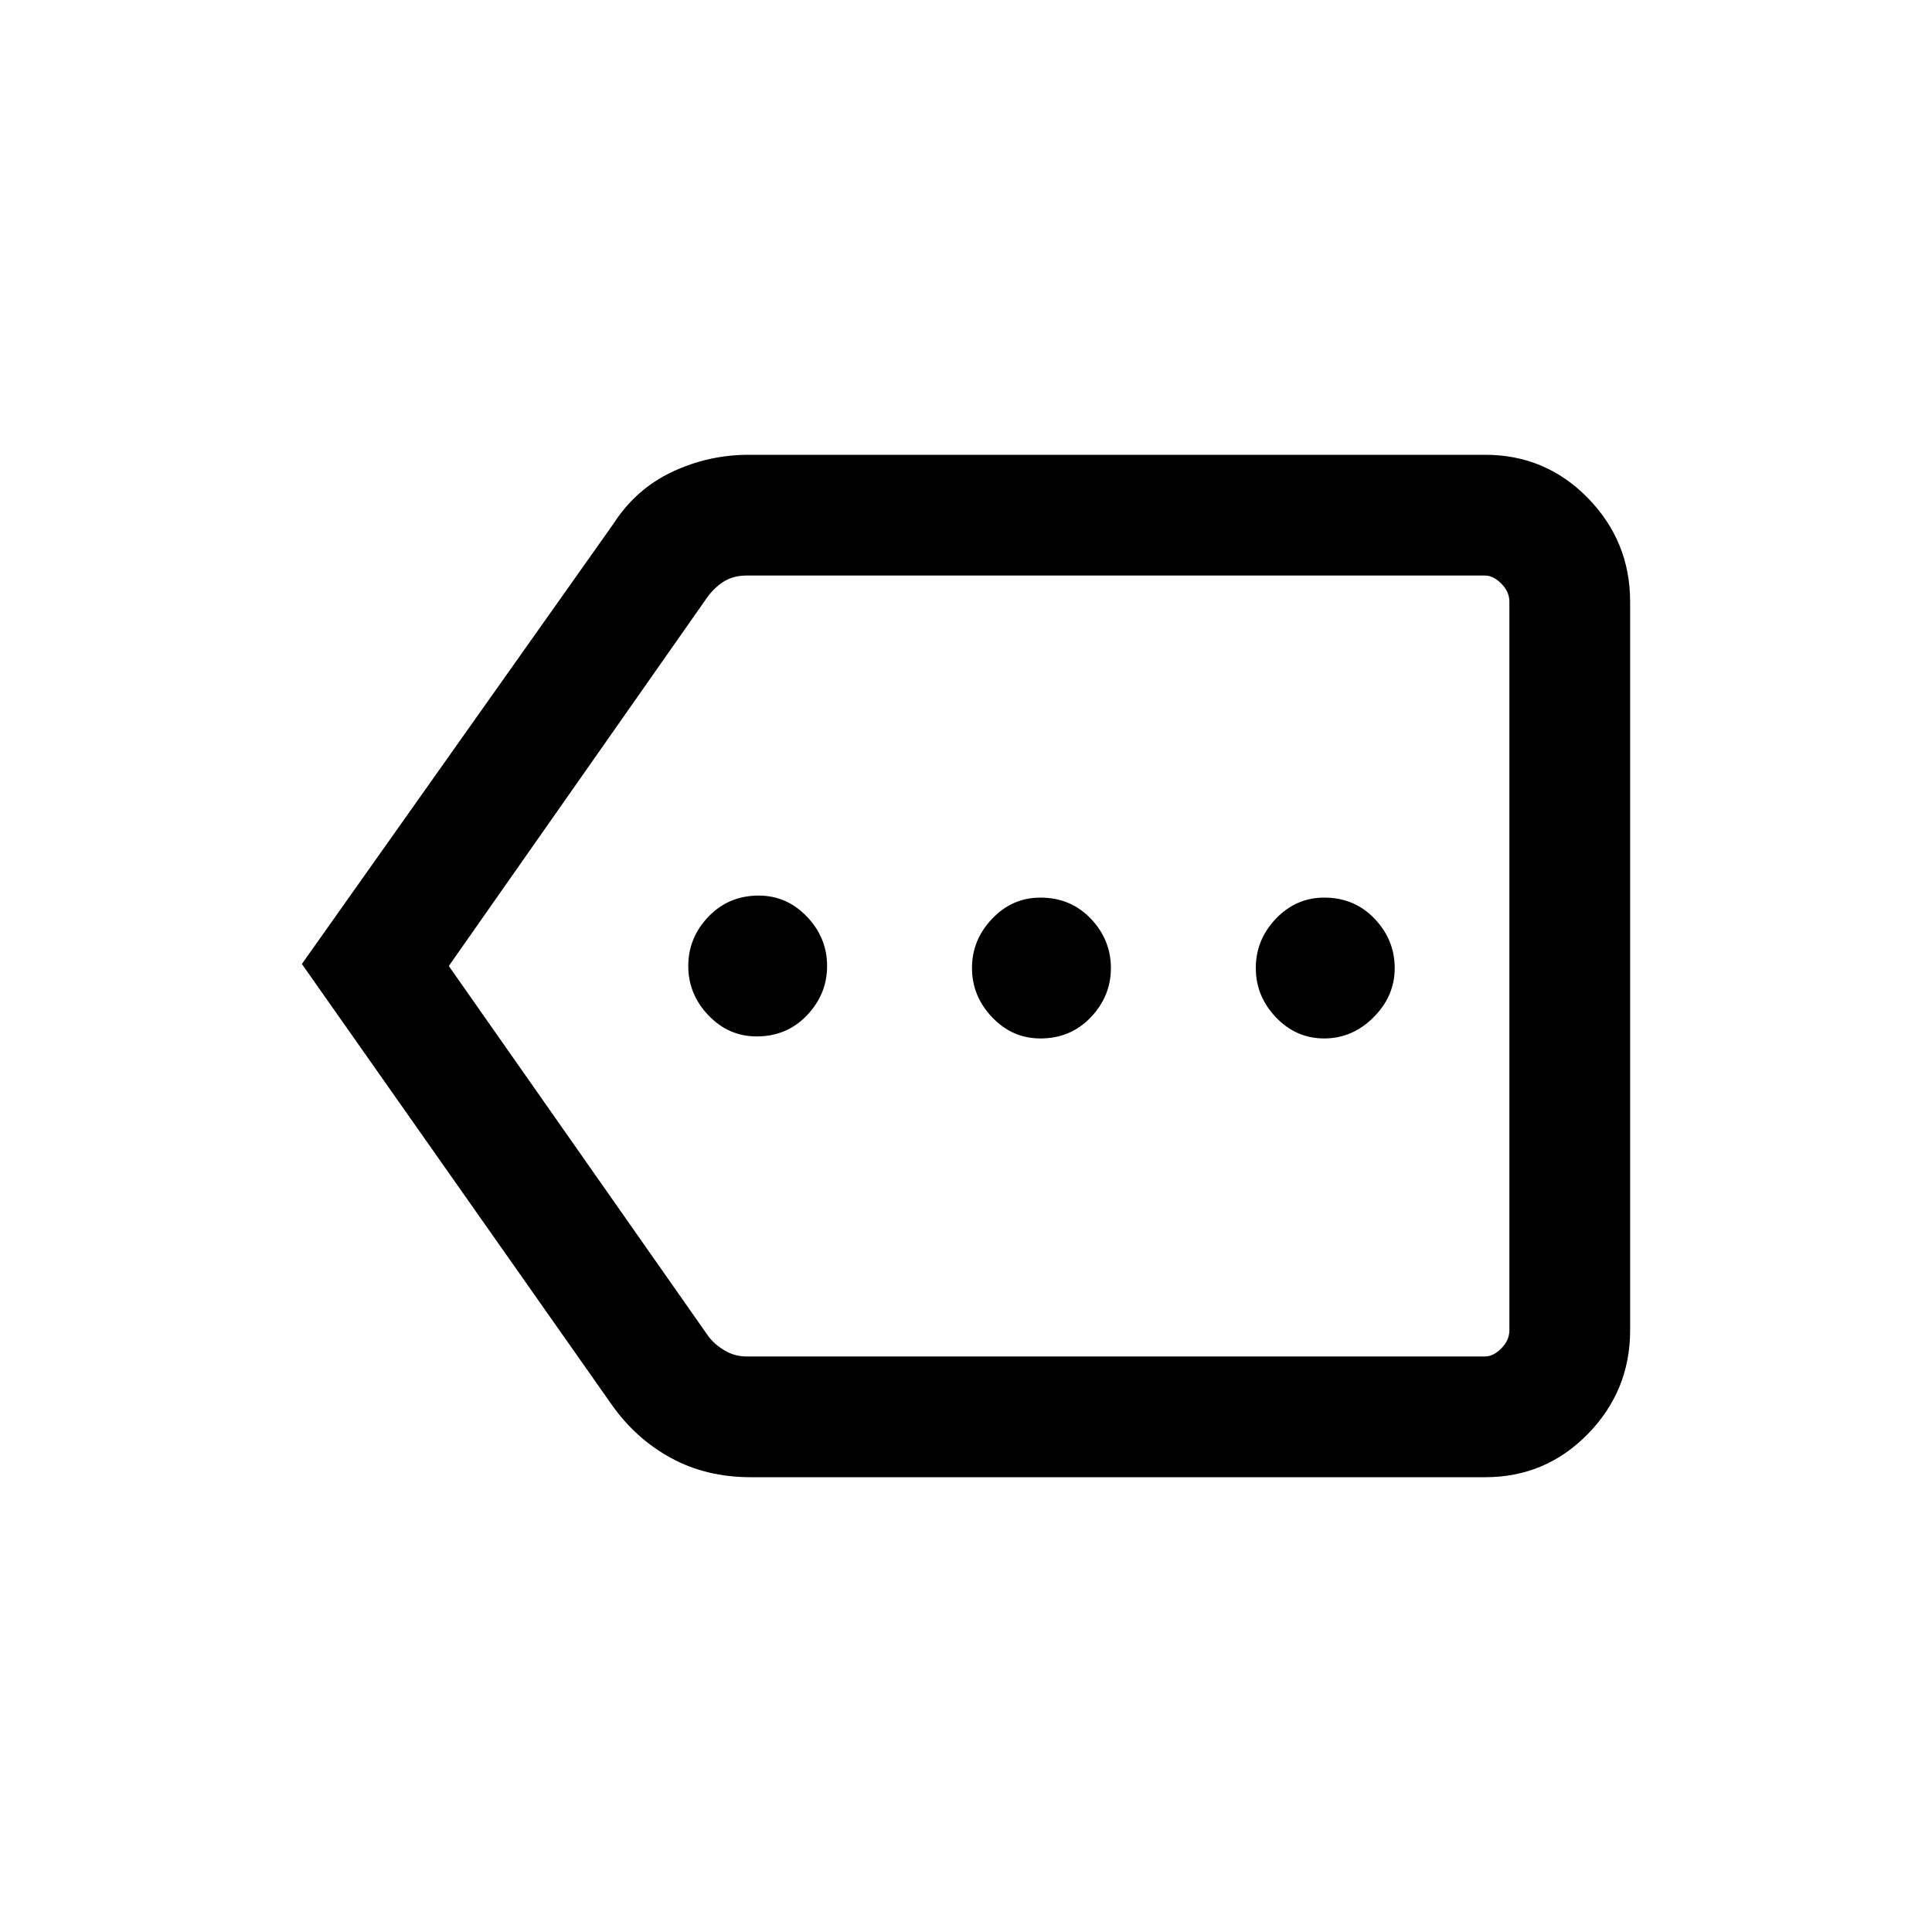 <svg xmlns="http://www.w3.org/2000/svg" height="20" width="20"><path d="M7.833 10.729Q8.146 10.729 8.354 10.51Q8.562 10.292 8.562 10Q8.562 9.708 8.354 9.49Q8.146 9.271 7.854 9.271Q7.542 9.271 7.333 9.49Q7.125 9.708 7.125 10Q7.125 10.292 7.333 10.51Q7.542 10.729 7.833 10.729ZM10.771 10.75Q11.083 10.75 11.292 10.531Q11.5 10.312 11.5 10.021Q11.5 9.729 11.292 9.51Q11.083 9.292 10.771 9.292Q10.479 9.292 10.271 9.51Q10.062 9.729 10.062 10.021Q10.062 10.312 10.271 10.531Q10.479 10.75 10.771 10.75ZM13.708 10.75Q14 10.75 14.219 10.531Q14.438 10.312 14.438 10.021Q14.438 9.729 14.229 9.51Q14.021 9.292 13.708 9.292Q13.417 9.292 13.208 9.51Q13 9.729 13 10.021Q13 10.312 13.208 10.531Q13.417 10.75 13.708 10.75ZM3.125 9.979 6.354 5.417Q6.583 5.062 6.958 4.885Q7.333 4.708 7.75 4.708H15.375Q16 4.708 16.438 5.156Q16.875 5.604 16.875 6.229V13.771Q16.875 14.396 16.438 14.844Q16 15.292 15.375 15.292H7.771Q7.312 15.292 6.948 15.094Q6.583 14.896 6.333 14.542ZM4.646 10 7.333 13.833Q7.396 13.917 7.5 13.979Q7.604 14.042 7.729 14.042H15.375Q15.458 14.042 15.542 13.958Q15.625 13.875 15.625 13.771V6.229Q15.625 6.125 15.542 6.042Q15.458 5.958 15.375 5.958H7.729Q7.604 5.958 7.51 6.01Q7.417 6.062 7.333 6.167ZM15.625 10V6.167Q15.625 6.062 15.625 6.01Q15.625 5.958 15.625 5.958Q15.625 5.958 15.625 6.042Q15.625 6.125 15.625 6.229V13.771Q15.625 13.875 15.625 13.958Q15.625 14.042 15.625 14.042Q15.625 14.042 15.625 13.979Q15.625 13.917 15.625 13.833Z"/></svg>